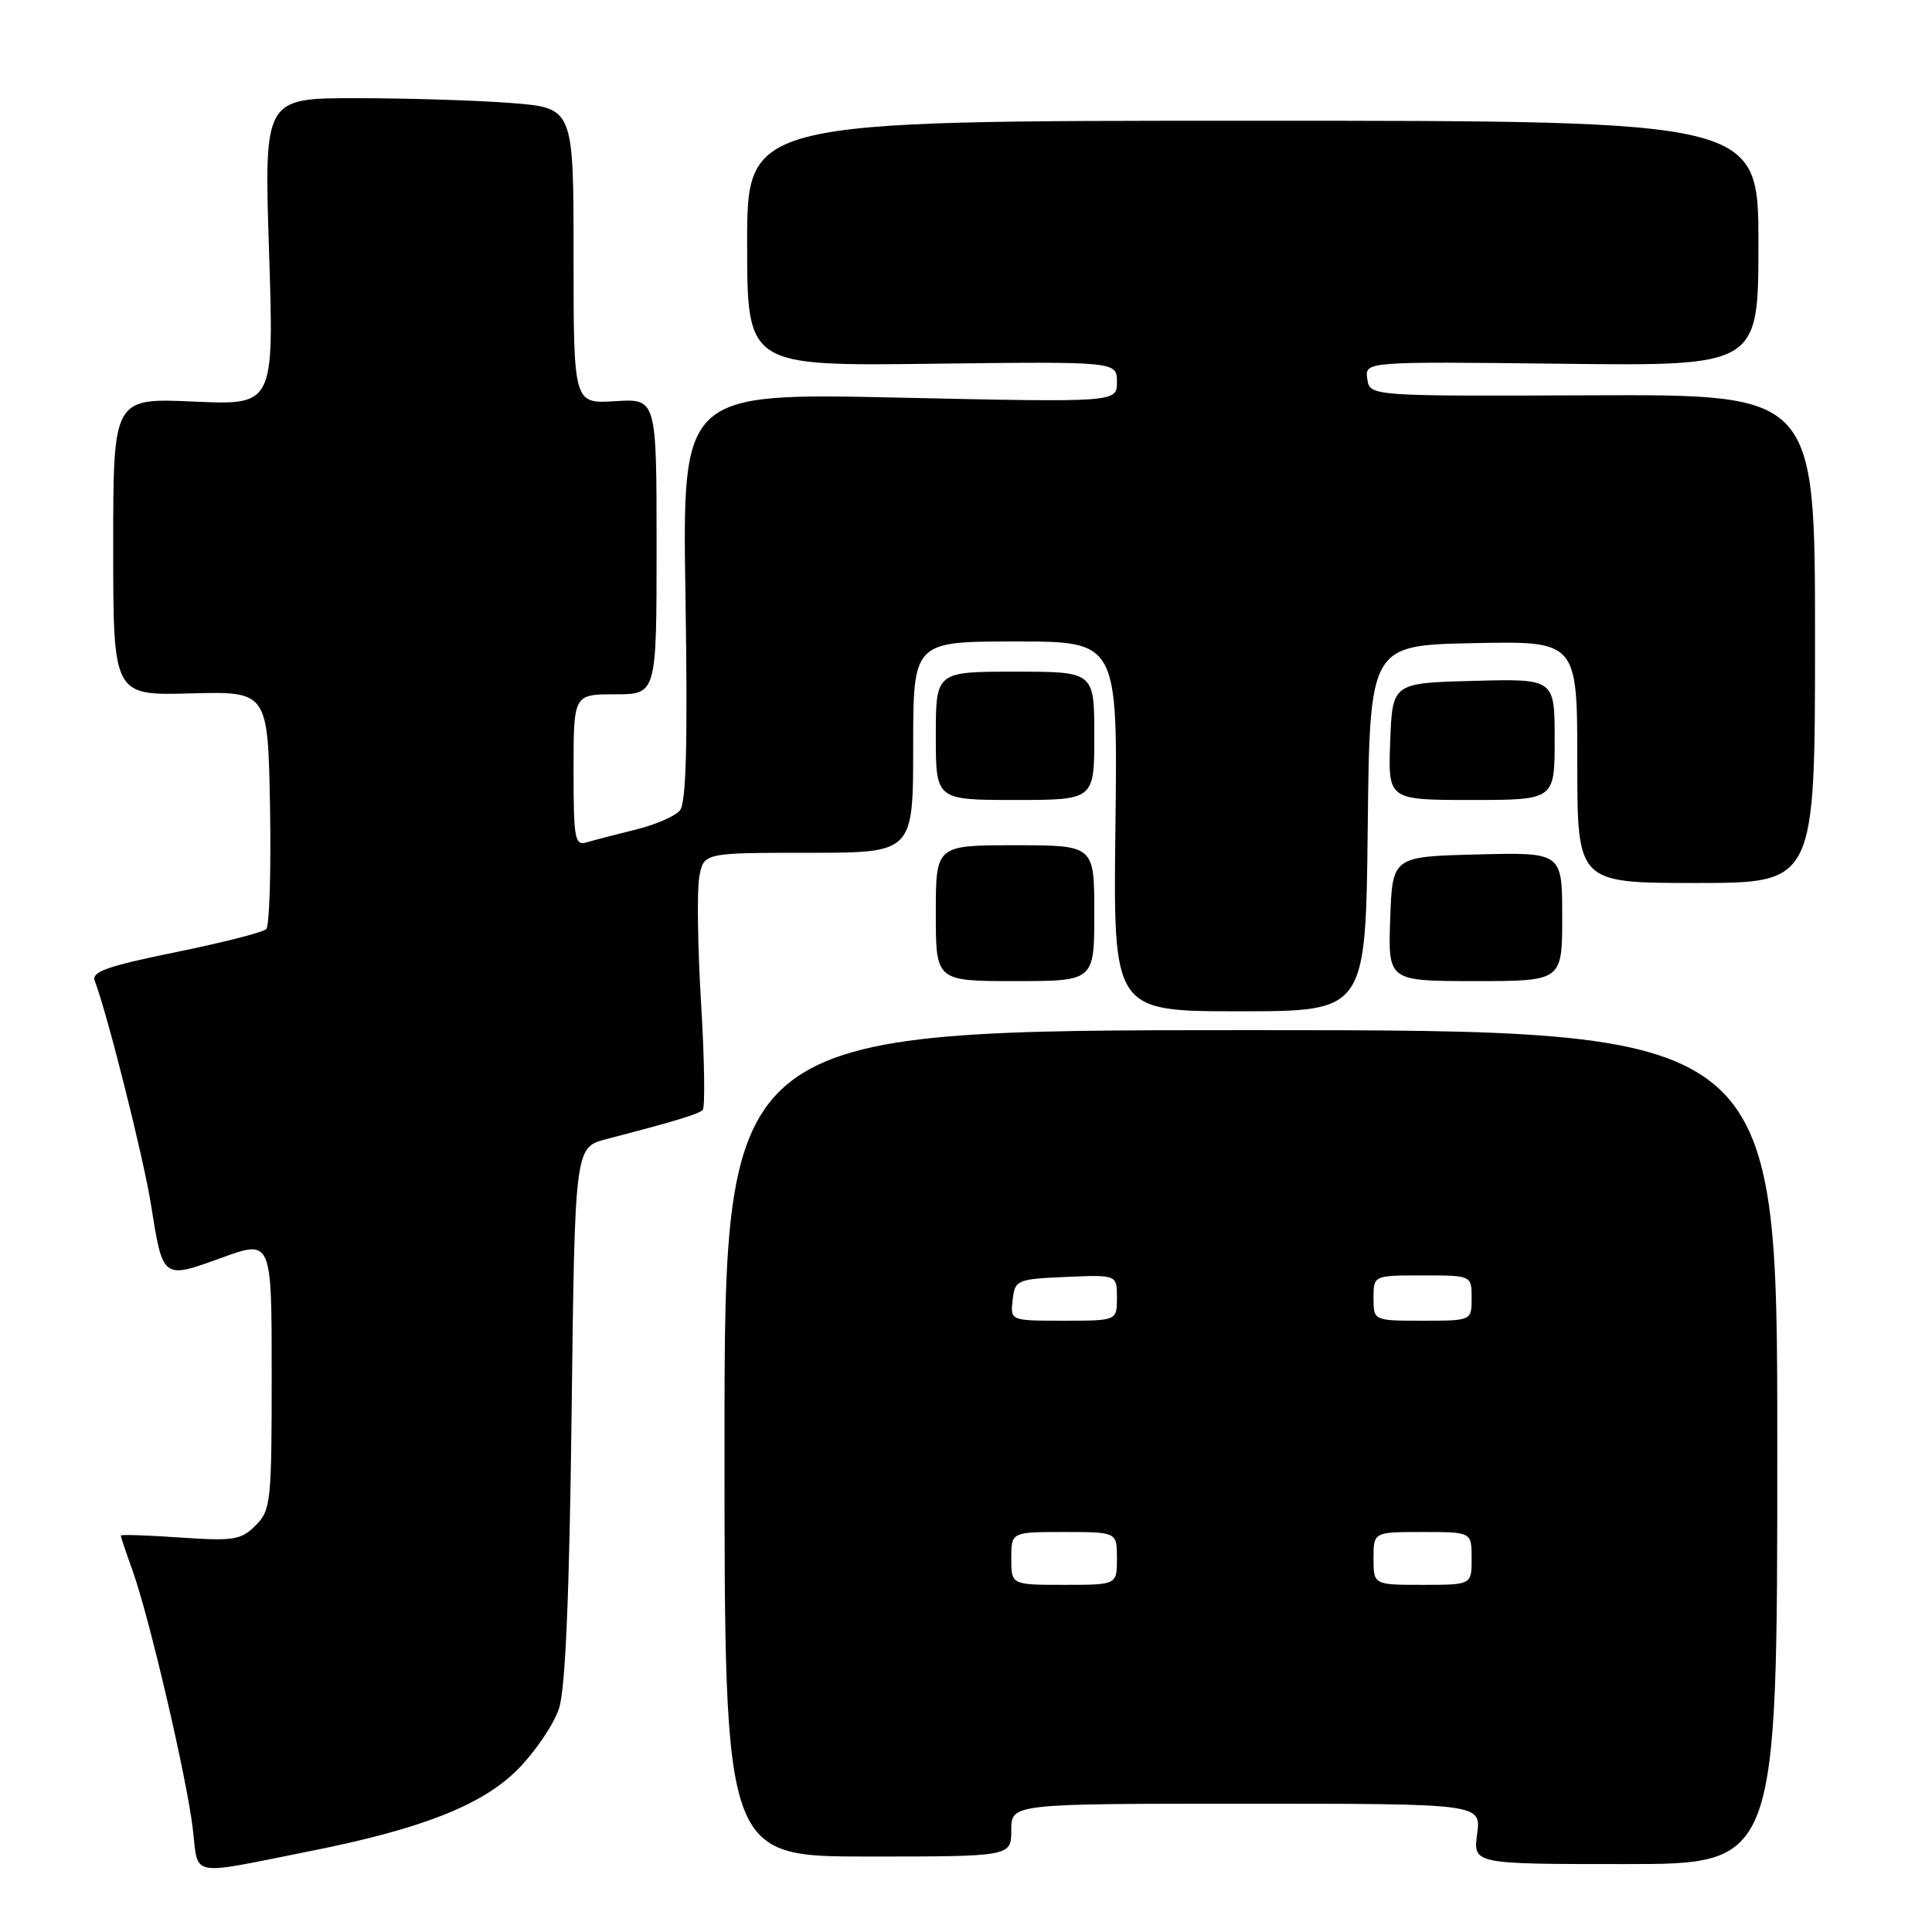 <?xml version="1.0" encoding="UTF-8" standalone="no"?>
<!DOCTYPE svg PUBLIC "-//W3C//DTD SVG 1.1//EN" "http://www.w3.org/Graphics/SVG/1.1/DTD/svg11.dtd" >
<svg xmlns="http://www.w3.org/2000/svg" xmlns:xlink="http://www.w3.org/1999/xlink" version="1.1" viewBox="0 0 256 256">
 <g >
 <path fill="currentColor"
d=" M 40.97 245.31 C 55.80 242.37 63.83 239.22 68.53 234.53 C 70.90 232.15 73.40 228.47 74.08 226.35 C 74.92 223.73 75.45 211.26 75.74 187.27 C 76.17 152.03 76.17 152.03 80.34 150.94 C 89.46 148.57 92.53 147.64 93.11 147.08 C 93.44 146.76 93.35 140.43 92.90 133.00 C 92.45 125.58 92.34 118.04 92.65 116.25 C 93.22 113.00 93.22 113.00 107.11 113.00 C 121.00 113.00 121.00 113.00 121.00 99.00 C 121.00 85.00 121.00 85.00 134.55 85.00 C 148.10 85.00 148.10 85.00 147.80 109.50 C 147.50 134.00 147.50 134.00 164.23 134.00 C 180.96 134.00 180.96 134.00 181.23 109.75 C 181.50 85.50 181.50 85.50 195.25 85.22 C 209.00 84.94 209.00 84.94 209.00 100.97 C 209.00 117.00 209.00 117.00 224.75 117.00 C 240.50 117.00 240.50 117.00 240.50 84.63 C 240.50 52.27 240.50 52.27 211.00 52.38 C 181.50 52.50 181.50 52.50 181.17 50.20 C 180.85 47.90 180.85 47.90 206.93 48.20 C 233.00 48.50 233.00 48.50 233.00 32.25 C 233.00 16.00 233.00 16.00 166.00 16.00 C 99.00 16.00 99.00 16.00 99.00 32.25 C 99.00 48.50 99.00 48.50 123.50 48.20 C 148.00 47.90 148.00 47.90 148.00 50.61 C 148.00 53.32 148.00 53.32 119.20 52.69 C 90.40 52.06 90.40 52.06 90.83 79.03 C 91.13 98.50 90.93 106.38 90.09 107.39 C 89.46 108.15 86.82 109.30 84.22 109.93 C 81.62 110.57 78.71 111.33 77.75 111.61 C 76.16 112.09 76.00 111.19 76.00 102.07 C 76.00 92.00 76.00 92.00 81.50 92.00 C 87.00 92.00 87.00 92.00 87.00 72.41 C 87.00 52.81 87.00 52.81 81.50 53.16 C 76.00 53.50 76.00 53.50 76.00 33.90 C 76.00 14.30 76.00 14.30 67.75 13.65 C 63.21 13.30 53.99 13.01 47.25 13.01 C 34.99 13.00 34.99 13.00 35.65 33.34 C 36.31 53.69 36.31 53.69 25.65 53.21 C 15.00 52.74 15.00 52.74 15.00 72.45 C 15.00 92.16 15.00 92.16 25.25 91.88 C 35.50 91.61 35.50 91.61 35.78 106.98 C 35.93 115.43 35.70 122.69 35.28 123.11 C 34.85 123.54 29.43 124.92 23.23 126.18 C 14.14 128.04 12.08 128.77 12.56 129.99 C 14.18 134.17 19.01 153.36 19.99 159.53 C 21.59 169.58 21.50 169.51 29.34 166.67 C 36.00 164.25 36.00 164.25 36.00 182.12 C 36.00 199.04 35.89 200.11 33.87 202.13 C 31.94 204.06 30.96 204.21 23.87 203.73 C 19.54 203.43 16.00 203.31 16.00 203.47 C 16.00 203.62 16.70 205.72 17.57 208.12 C 19.80 214.36 24.72 235.45 25.54 242.27 C 26.33 248.83 24.79 248.53 40.97 245.31 Z  M 235.50 191.75 C 235.50 136.50 235.50 136.50 165.75 136.50 C 96.00 136.50 96.00 136.50 96.00 191.25 C 96.00 246.00 96.00 246.00 115.00 246.00 C 134.00 246.00 134.00 246.00 134.00 242.50 C 134.00 239.00 134.00 239.00 165.13 239.00 C 196.26 239.00 196.26 239.00 195.73 243.00 C 195.19 247.00 195.19 247.00 215.35 247.00 C 235.50 247.00 235.50 247.00 235.50 191.75 Z  M 145.00 121.00 C 145.00 112.00 145.00 112.00 134.50 112.00 C 124.00 112.00 124.00 112.00 124.00 121.00 C 124.00 130.00 124.00 130.00 134.50 130.00 C 145.00 130.00 145.00 130.00 145.00 121.00 Z  M 207.00 121.47 C 207.00 112.93 207.00 112.93 195.75 113.22 C 184.50 113.50 184.50 113.50 184.21 121.75 C 183.92 130.00 183.92 130.00 195.46 130.00 C 207.00 130.00 207.00 130.00 207.00 121.47 Z  M 145.00 97.50 C 145.00 89.00 145.00 89.00 134.50 89.00 C 124.00 89.00 124.00 89.00 124.00 97.50 C 124.00 106.00 124.00 106.00 134.50 106.00 C 145.00 106.00 145.00 106.00 145.00 97.50 Z  M 206.00 97.97 C 206.00 89.93 206.00 89.93 195.25 90.22 C 184.50 90.50 184.50 90.50 184.21 98.25 C 183.92 106.00 183.92 106.00 194.96 106.00 C 206.00 106.00 206.00 106.00 206.00 97.97 Z  M 134.00 206.50 C 134.00 203.00 134.00 203.00 141.00 203.00 C 148.00 203.00 148.00 203.00 148.00 206.50 C 148.00 210.00 148.00 210.00 141.00 210.00 C 134.00 210.00 134.00 210.00 134.00 206.50 Z  M 182.00 206.50 C 182.00 203.00 182.00 203.00 188.50 203.00 C 195.00 203.00 195.00 203.00 195.00 206.50 C 195.00 210.00 195.00 210.00 188.50 210.00 C 182.00 210.00 182.00 210.00 182.00 206.50 Z  M 134.18 172.25 C 134.49 169.59 134.71 169.49 141.25 169.20 C 148.00 168.91 148.00 168.91 148.00 171.95 C 148.00 175.00 148.00 175.00 140.93 175.00 C 133.87 175.00 133.87 175.00 134.18 172.25 Z  M 182.00 172.00 C 182.00 169.00 182.00 169.00 188.50 169.00 C 195.00 169.00 195.00 169.00 195.00 172.00 C 195.00 175.00 195.00 175.00 188.50 175.00 C 182.00 175.00 182.00 175.00 182.00 172.00 Z "/>
</g>
</svg>